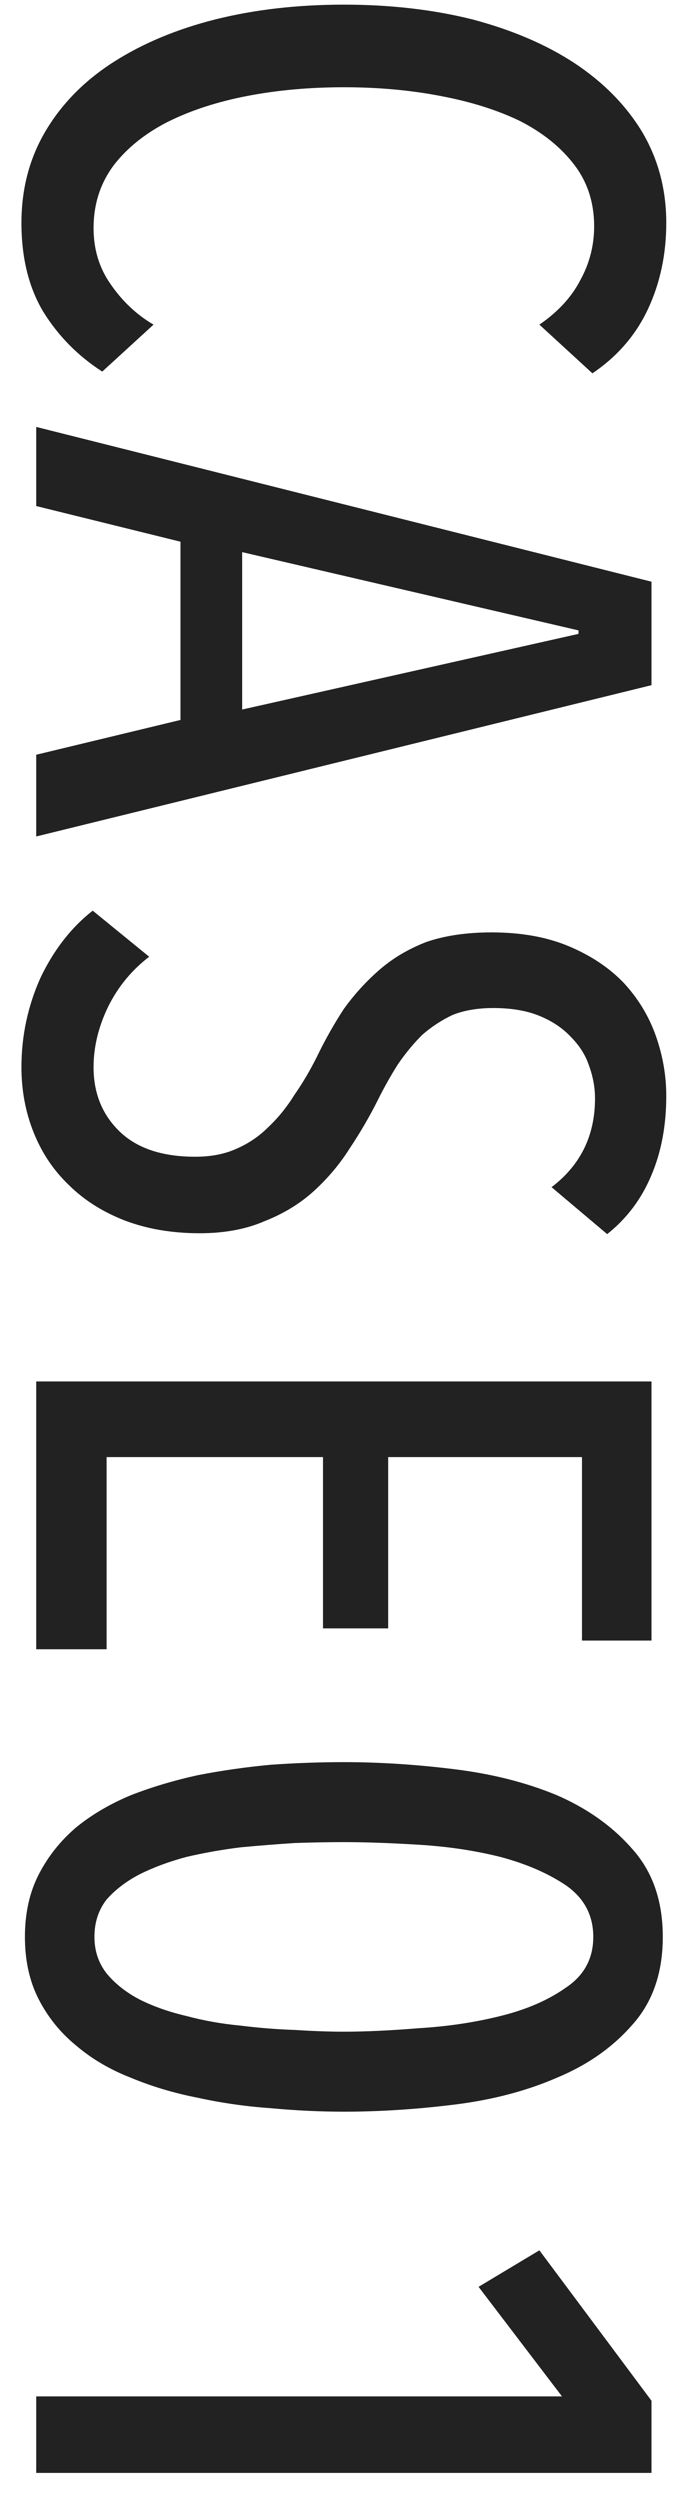 <svg width="19" height="69" viewBox="0 0 19 69" fill="none" xmlns="http://www.w3.org/2000/svg">
<path d="M2.824 10.256C2.152 9.824 1.608 9.272 1.192 8.6C0.792 7.928 0.592 7.112 0.592 6.152C0.592 5.208 0.816 4.36 1.264 3.608C1.712 2.856 2.336 2.224 3.136 1.712C3.936 1.2 4.872 0.808 5.944 0.536C7.032 0.264 8.216 0.128 9.496 0.128C10.776 0.128 11.96 0.264 13.048 0.536C14.136 0.824 15.072 1.224 15.856 1.736C16.656 2.264 17.28 2.896 17.728 3.632C18.176 4.384 18.4 5.224 18.4 6.152C18.4 7.016 18.232 7.808 17.896 8.528C17.56 9.248 17.048 9.84 16.36 10.304L14.896 8.96C15.408 8.608 15.784 8.2 16.024 7.736C16.28 7.272 16.408 6.776 16.408 6.248C16.408 5.592 16.224 5.024 15.856 4.544C15.488 4.064 14.992 3.664 14.368 3.344C13.744 3.04 13.008 2.808 12.16 2.648C11.328 2.488 10.44 2.408 9.496 2.408C8.552 2.408 7.664 2.488 6.832 2.648C6 2.808 5.264 3.048 4.624 3.368C4 3.688 3.504 4.088 3.136 4.568C2.768 5.064 2.584 5.64 2.584 6.296C2.584 6.888 2.744 7.408 3.064 7.856C3.384 8.32 3.776 8.688 4.24 8.96L2.824 10.256ZM1 20.831L4.984 19.871L4.984 14.951L1 13.967L1 11.783L17.992 16.055L17.992 18.911L1 23.087L1 20.831ZM15.976 17.495L15.976 17.399L6.688 15.239L6.688 19.583L15.976 17.495ZM5.512 34.038C4.744 34.038 4.048 33.918 3.424 33.678C2.816 33.438 2.304 33.11 1.888 32.694C1.472 32.294 1.152 31.814 0.928 31.254C0.704 30.694 0.592 30.094 0.592 29.454C0.592 28.59 0.768 27.766 1.12 26.982C1.488 26.214 1.968 25.598 2.56 25.134L4.12 26.406C3.64 26.774 3.264 27.23 2.992 27.774C2.72 28.334 2.584 28.894 2.584 29.454C2.584 30.174 2.824 30.766 3.304 31.23C3.784 31.694 4.48 31.926 5.392 31.926C5.824 31.926 6.2 31.854 6.52 31.71C6.856 31.566 7.152 31.366 7.408 31.11C7.68 30.854 7.92 30.558 8.128 30.222C8.352 29.902 8.56 29.55 8.752 29.166C8.976 28.702 9.224 28.262 9.496 27.846C9.784 27.446 10.112 27.086 10.48 26.766C10.848 26.446 11.28 26.19 11.776 25.998C12.288 25.822 12.888 25.734 13.576 25.734C14.392 25.734 15.104 25.862 15.712 26.118C16.32 26.374 16.824 26.71 17.224 27.126C17.624 27.558 17.92 28.046 18.112 28.59C18.304 29.134 18.4 29.686 18.4 30.246C18.4 31.062 18.264 31.79 17.992 32.43C17.72 33.086 17.312 33.63 16.768 34.062L15.232 32.766C16.032 32.158 16.432 31.342 16.432 30.318C16.432 30.014 16.376 29.71 16.264 29.406C16.168 29.118 16 28.854 15.76 28.614C15.536 28.374 15.248 28.182 14.896 28.038C14.544 27.894 14.12 27.822 13.624 27.822C13.192 27.822 12.816 27.886 12.496 28.014C12.192 28.158 11.912 28.342 11.656 28.566C11.416 28.806 11.192 29.078 10.984 29.382C10.792 29.686 10.608 30.014 10.432 30.366C10.208 30.814 9.952 31.254 9.664 31.686C9.392 32.118 9.064 32.51 8.68 32.862C8.296 33.214 7.84 33.494 7.312 33.702C6.8 33.926 6.2 34.038 5.512 34.038ZM1 38.128L17.992 38.128L17.992 45.28L16.072 45.28L16.072 40.216L10.72 40.216L10.72 44.944L8.92 44.944L8.92 40.216L2.944 40.216L2.944 45.52L1 45.52L1 38.128ZM9.496 58.283C8.84 58.283 8.168 58.251 7.48 58.187C6.792 58.139 6.12 58.043 5.464 57.899C4.808 57.771 4.192 57.587 3.616 57.347C3.04 57.123 2.536 56.827 2.104 56.459C1.672 56.107 1.328 55.683 1.072 55.187C0.816 54.691 0.688 54.115 0.688 53.459C0.688 52.803 0.816 52.227 1.072 51.731C1.328 51.235 1.672 50.803 2.104 50.435C2.536 50.083 3.04 49.787 3.616 49.547C4.192 49.323 4.808 49.139 5.464 48.995C6.12 48.867 6.792 48.771 7.48 48.707C8.168 48.659 8.84 48.635 9.496 48.635C10.472 48.635 11.48 48.699 12.52 48.827C13.576 48.955 14.528 49.195 15.376 49.547C16.224 49.915 16.92 50.411 17.464 51.035C18.024 51.659 18.304 52.467 18.304 53.459C18.304 54.451 18.024 55.259 17.464 55.883C16.92 56.507 16.224 56.995 15.376 57.347C14.528 57.715 13.576 57.963 12.52 58.091C11.48 58.219 10.472 58.283 9.496 58.283ZM9.496 56.075C10.088 56.075 10.776 56.043 11.56 55.979C12.36 55.931 13.112 55.819 13.816 55.643C14.536 55.467 15.144 55.203 15.64 54.851C16.136 54.515 16.384 54.051 16.384 53.459C16.384 52.867 16.136 52.395 15.64 52.043C15.144 51.707 14.536 51.443 13.816 51.251C13.112 51.075 12.36 50.963 11.56 50.915C10.776 50.867 10.088 50.843 9.496 50.843C9.096 50.843 8.648 50.851 8.152 50.867C7.656 50.899 7.152 50.939 6.64 50.987C6.128 51.051 5.632 51.139 5.152 51.251C4.672 51.379 4.24 51.539 3.856 51.731C3.488 51.923 3.184 52.155 2.944 52.427C2.72 52.715 2.608 53.059 2.608 53.459C2.608 53.843 2.72 54.179 2.944 54.467C3.184 54.755 3.488 54.995 3.856 55.187C4.24 55.379 4.672 55.531 5.152 55.643C5.632 55.771 6.128 55.859 6.64 55.907C7.152 55.971 7.656 56.011 8.152 56.027C8.648 56.059 9.096 56.075 9.496 56.075ZM1 66.141L15.52 66.141L13.216 63.117L14.896 62.109L17.992 66.261L17.992 68.253L1 68.253L1 66.141Z" fill="#222222"/>
</svg>
